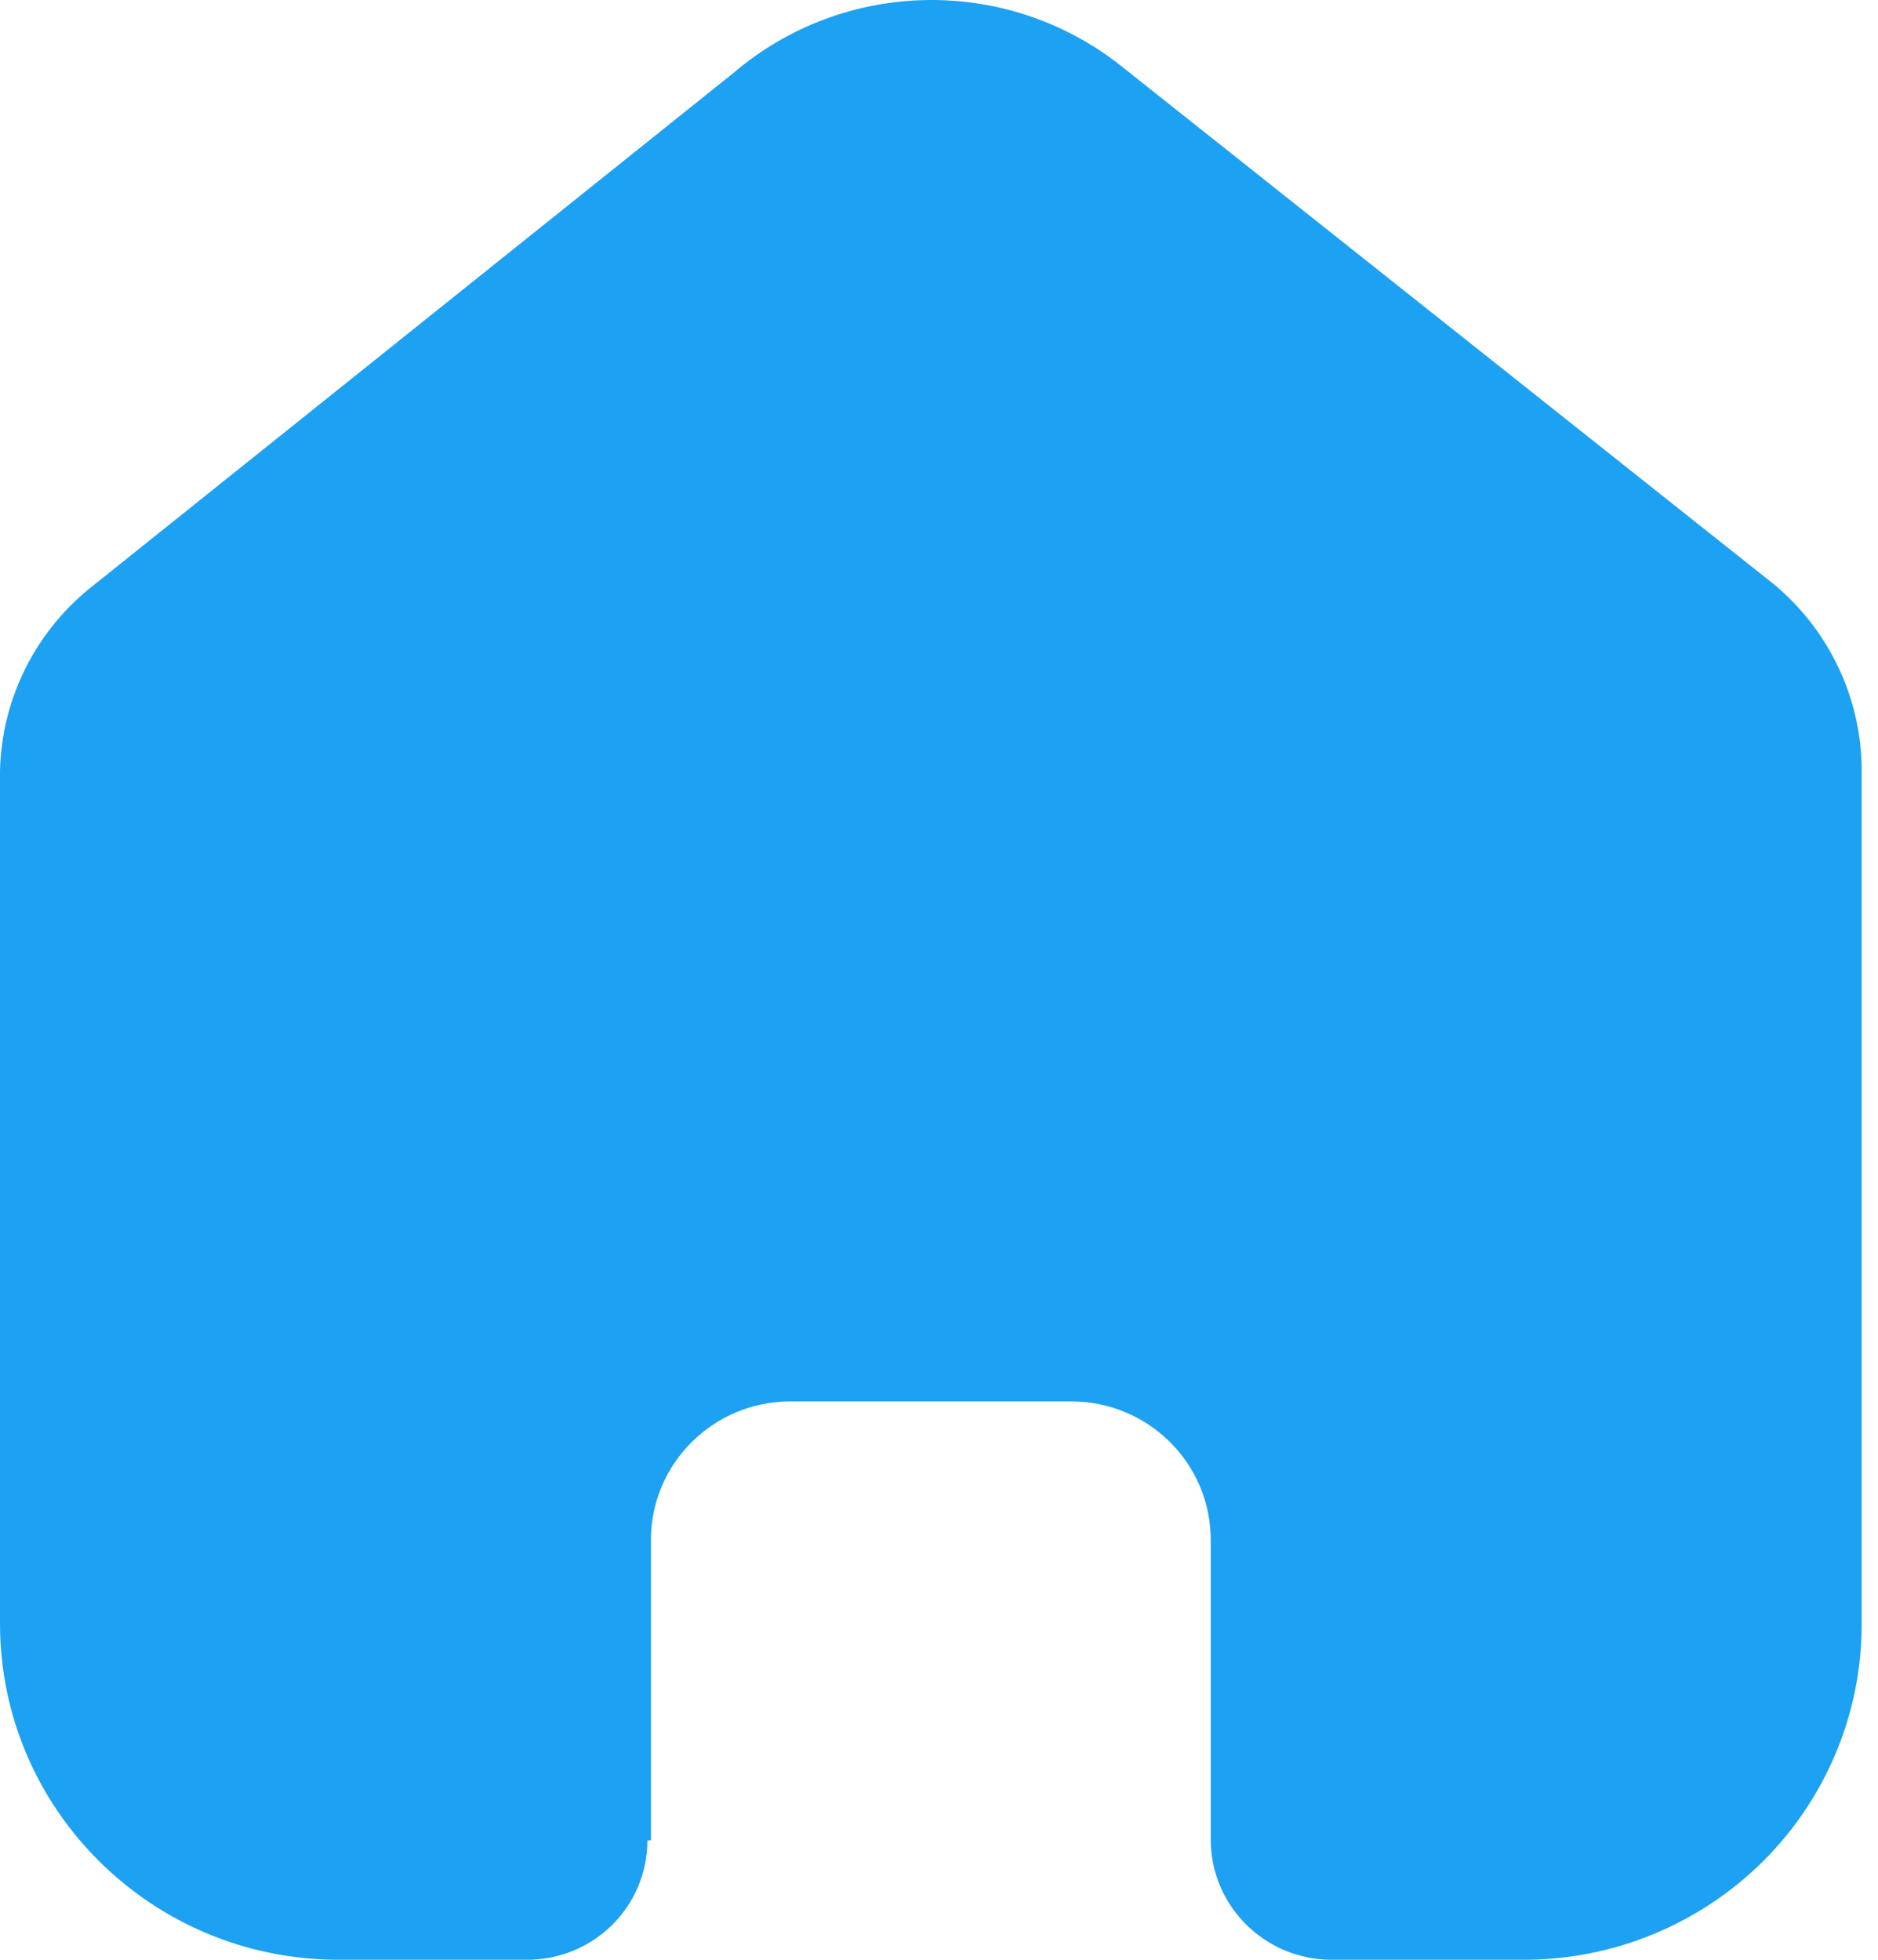<svg width="23" height="24" viewBox="0 0 23 24" fill="none" xmlns="http://www.w3.org/2000/svg">
<path d="M7.972 22.538V18.858C7.972 17.926 8.731 17.168 9.67 17.162H13.119C14.063 17.162 14.828 17.922 14.828 18.858V22.528C14.828 23.337 15.485 23.994 16.299 24H18.653C19.752 24.003 20.806 23.571 21.585 22.801C22.363 22.03 22.8 20.984 22.8 19.893V9.439C22.8 8.558 22.406 7.722 21.726 7.156L13.732 0.809C12.334 -0.301 10.338 -0.265 8.982 0.894L1.16 7.156C0.447 7.705 0.021 8.543 0 9.439V19.882C0 22.156 1.857 24 4.147 24H6.447C6.839 24.003 7.216 23.85 7.495 23.576C7.773 23.301 7.929 22.928 7.929 22.538H7.972Z" fill="#1DA1F2"/>
</svg>
